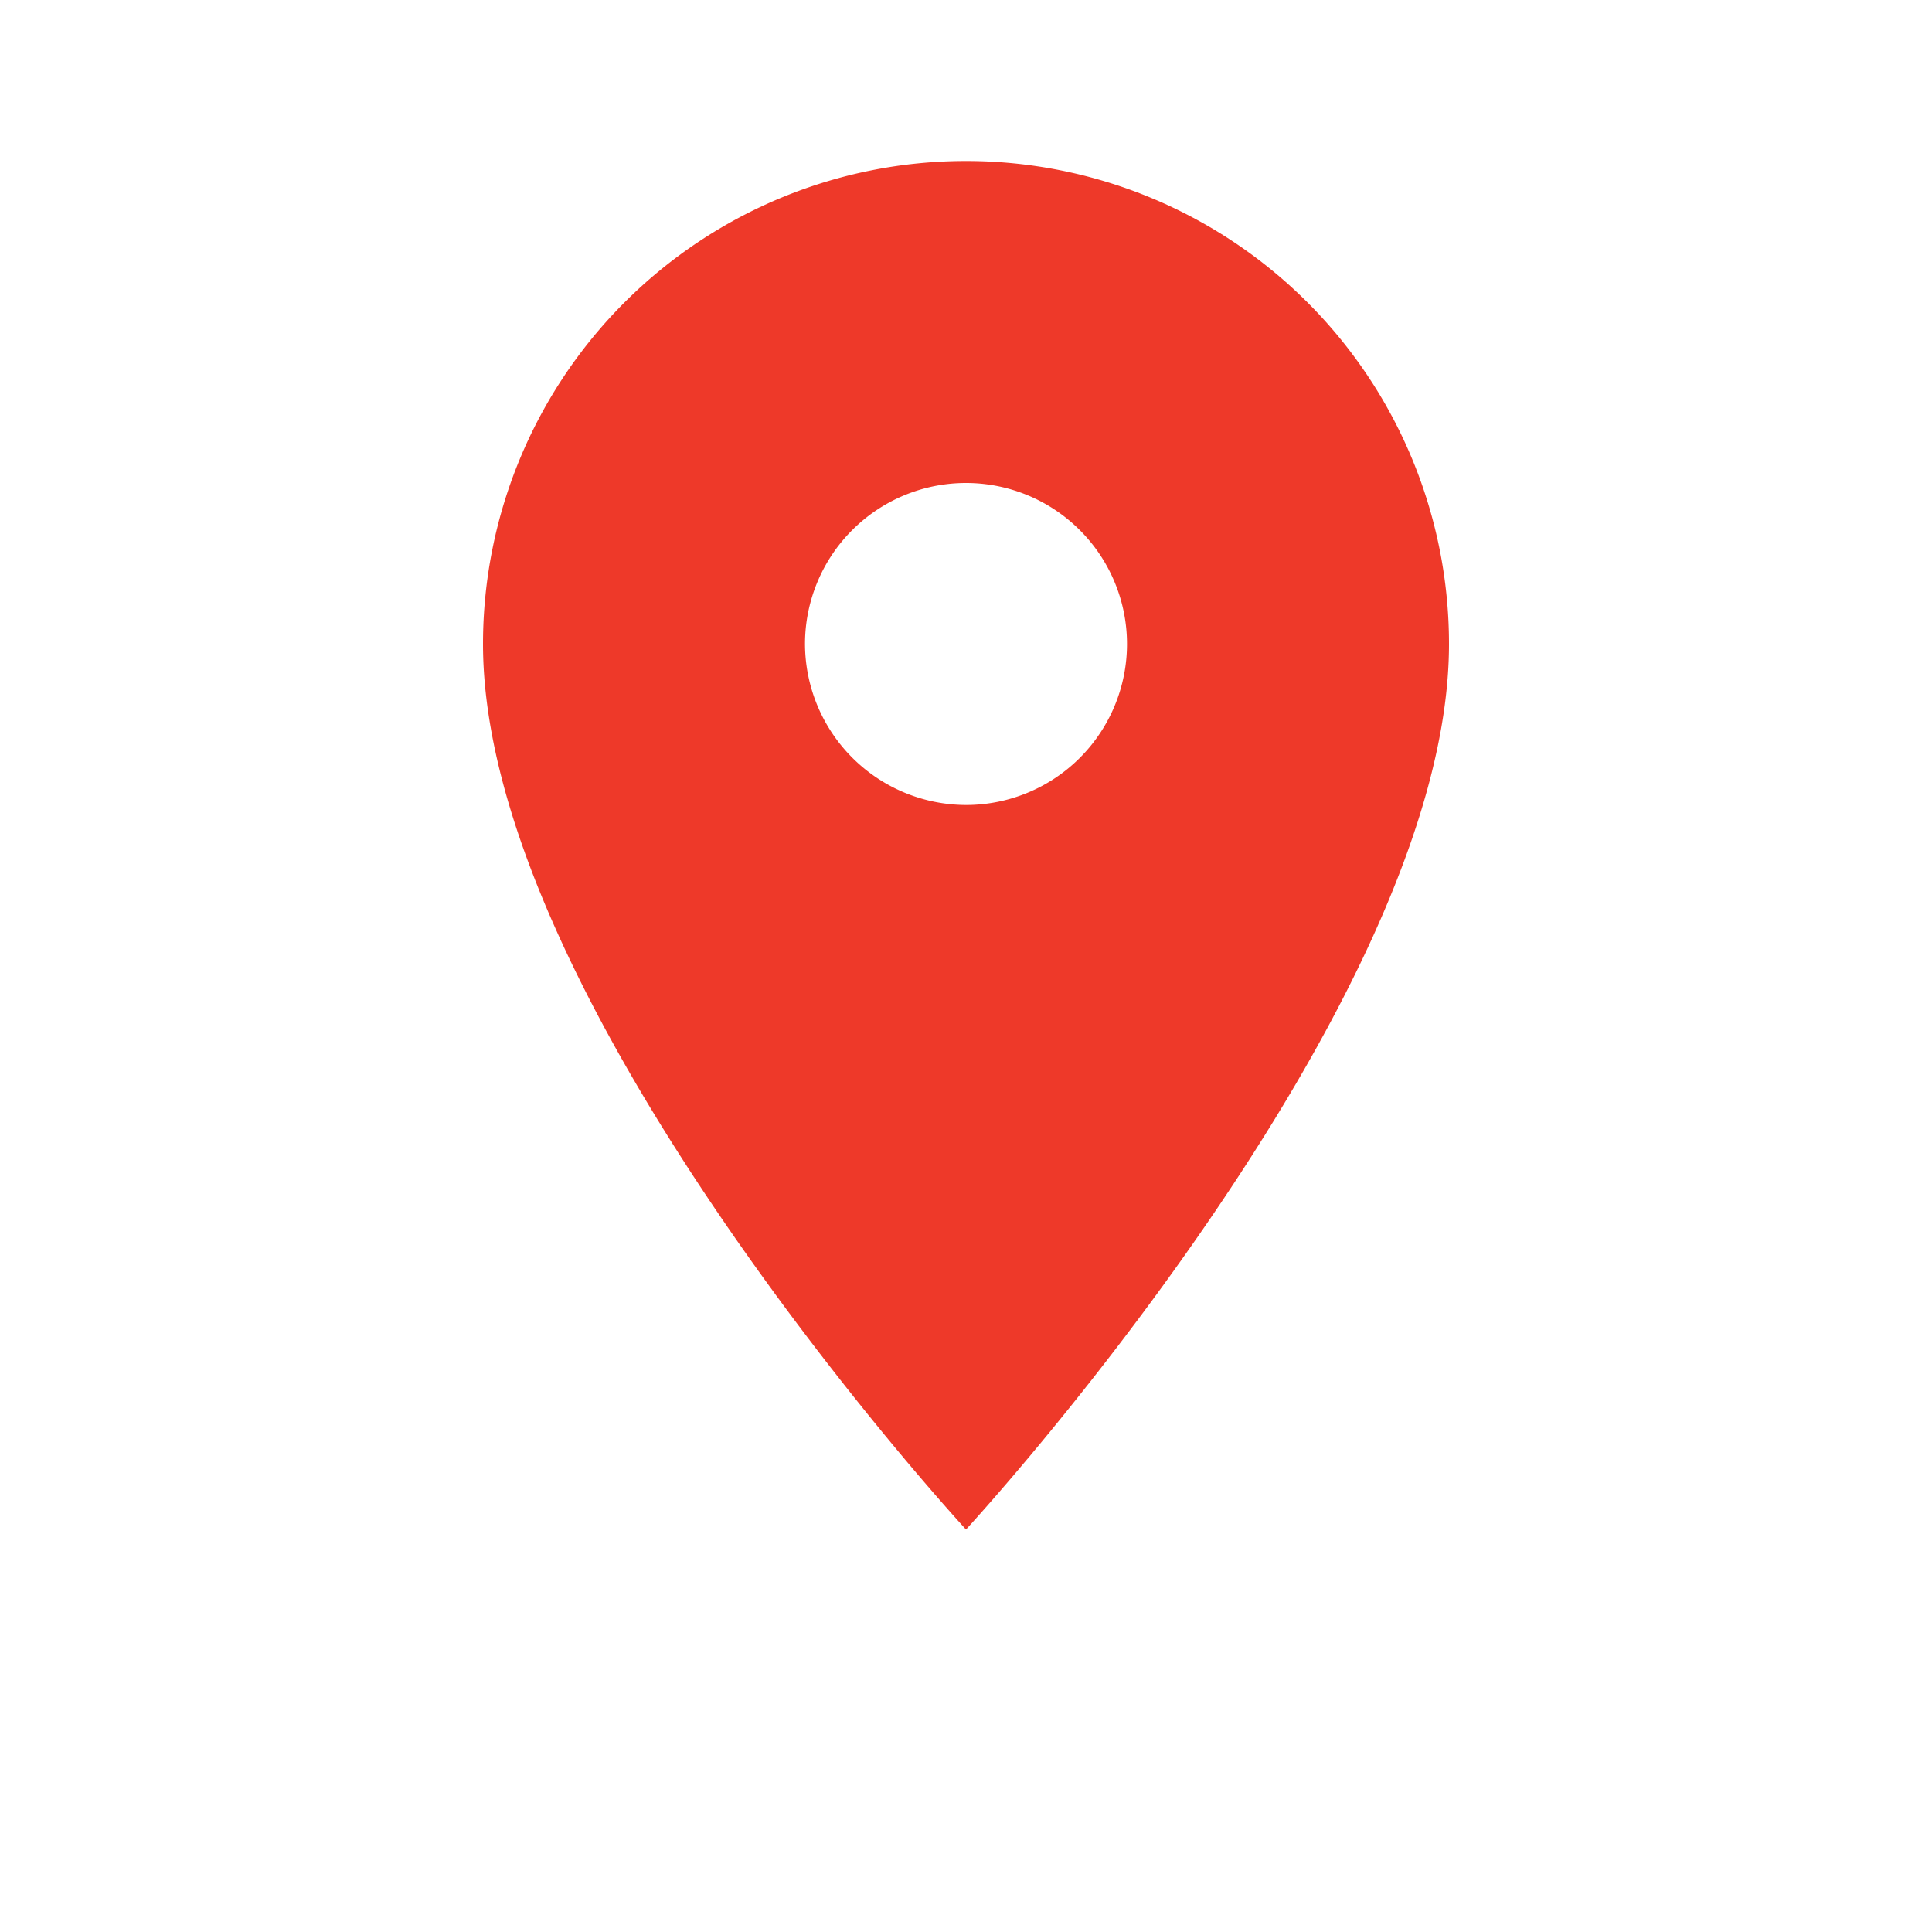<svg xmlns="http://www.w3.org/2000/svg" id="baseline-pin_drop-24px" width="24" height="24" viewBox="0 0 24 24">
    <defs>
        <style>
            .cls-1{fill:#ee3929}.cls-2{fill:none}
        </style>
    </defs>
    <path id="Path_976" d="M18 8A6 6 0 0 0 6 8c0 4.5 6 11 6 11s6-6.5 6-11zm-8 0a2 2 0 1 1 2 2 2.006 2.006 0 0 1-2-2zM5 22z" class="cls-1" data-name="Path 976"/>
    <path id="Path_977" d="M0 0h24v24H0z" class="cls-2" data-name="Path 977"/>
</svg>

